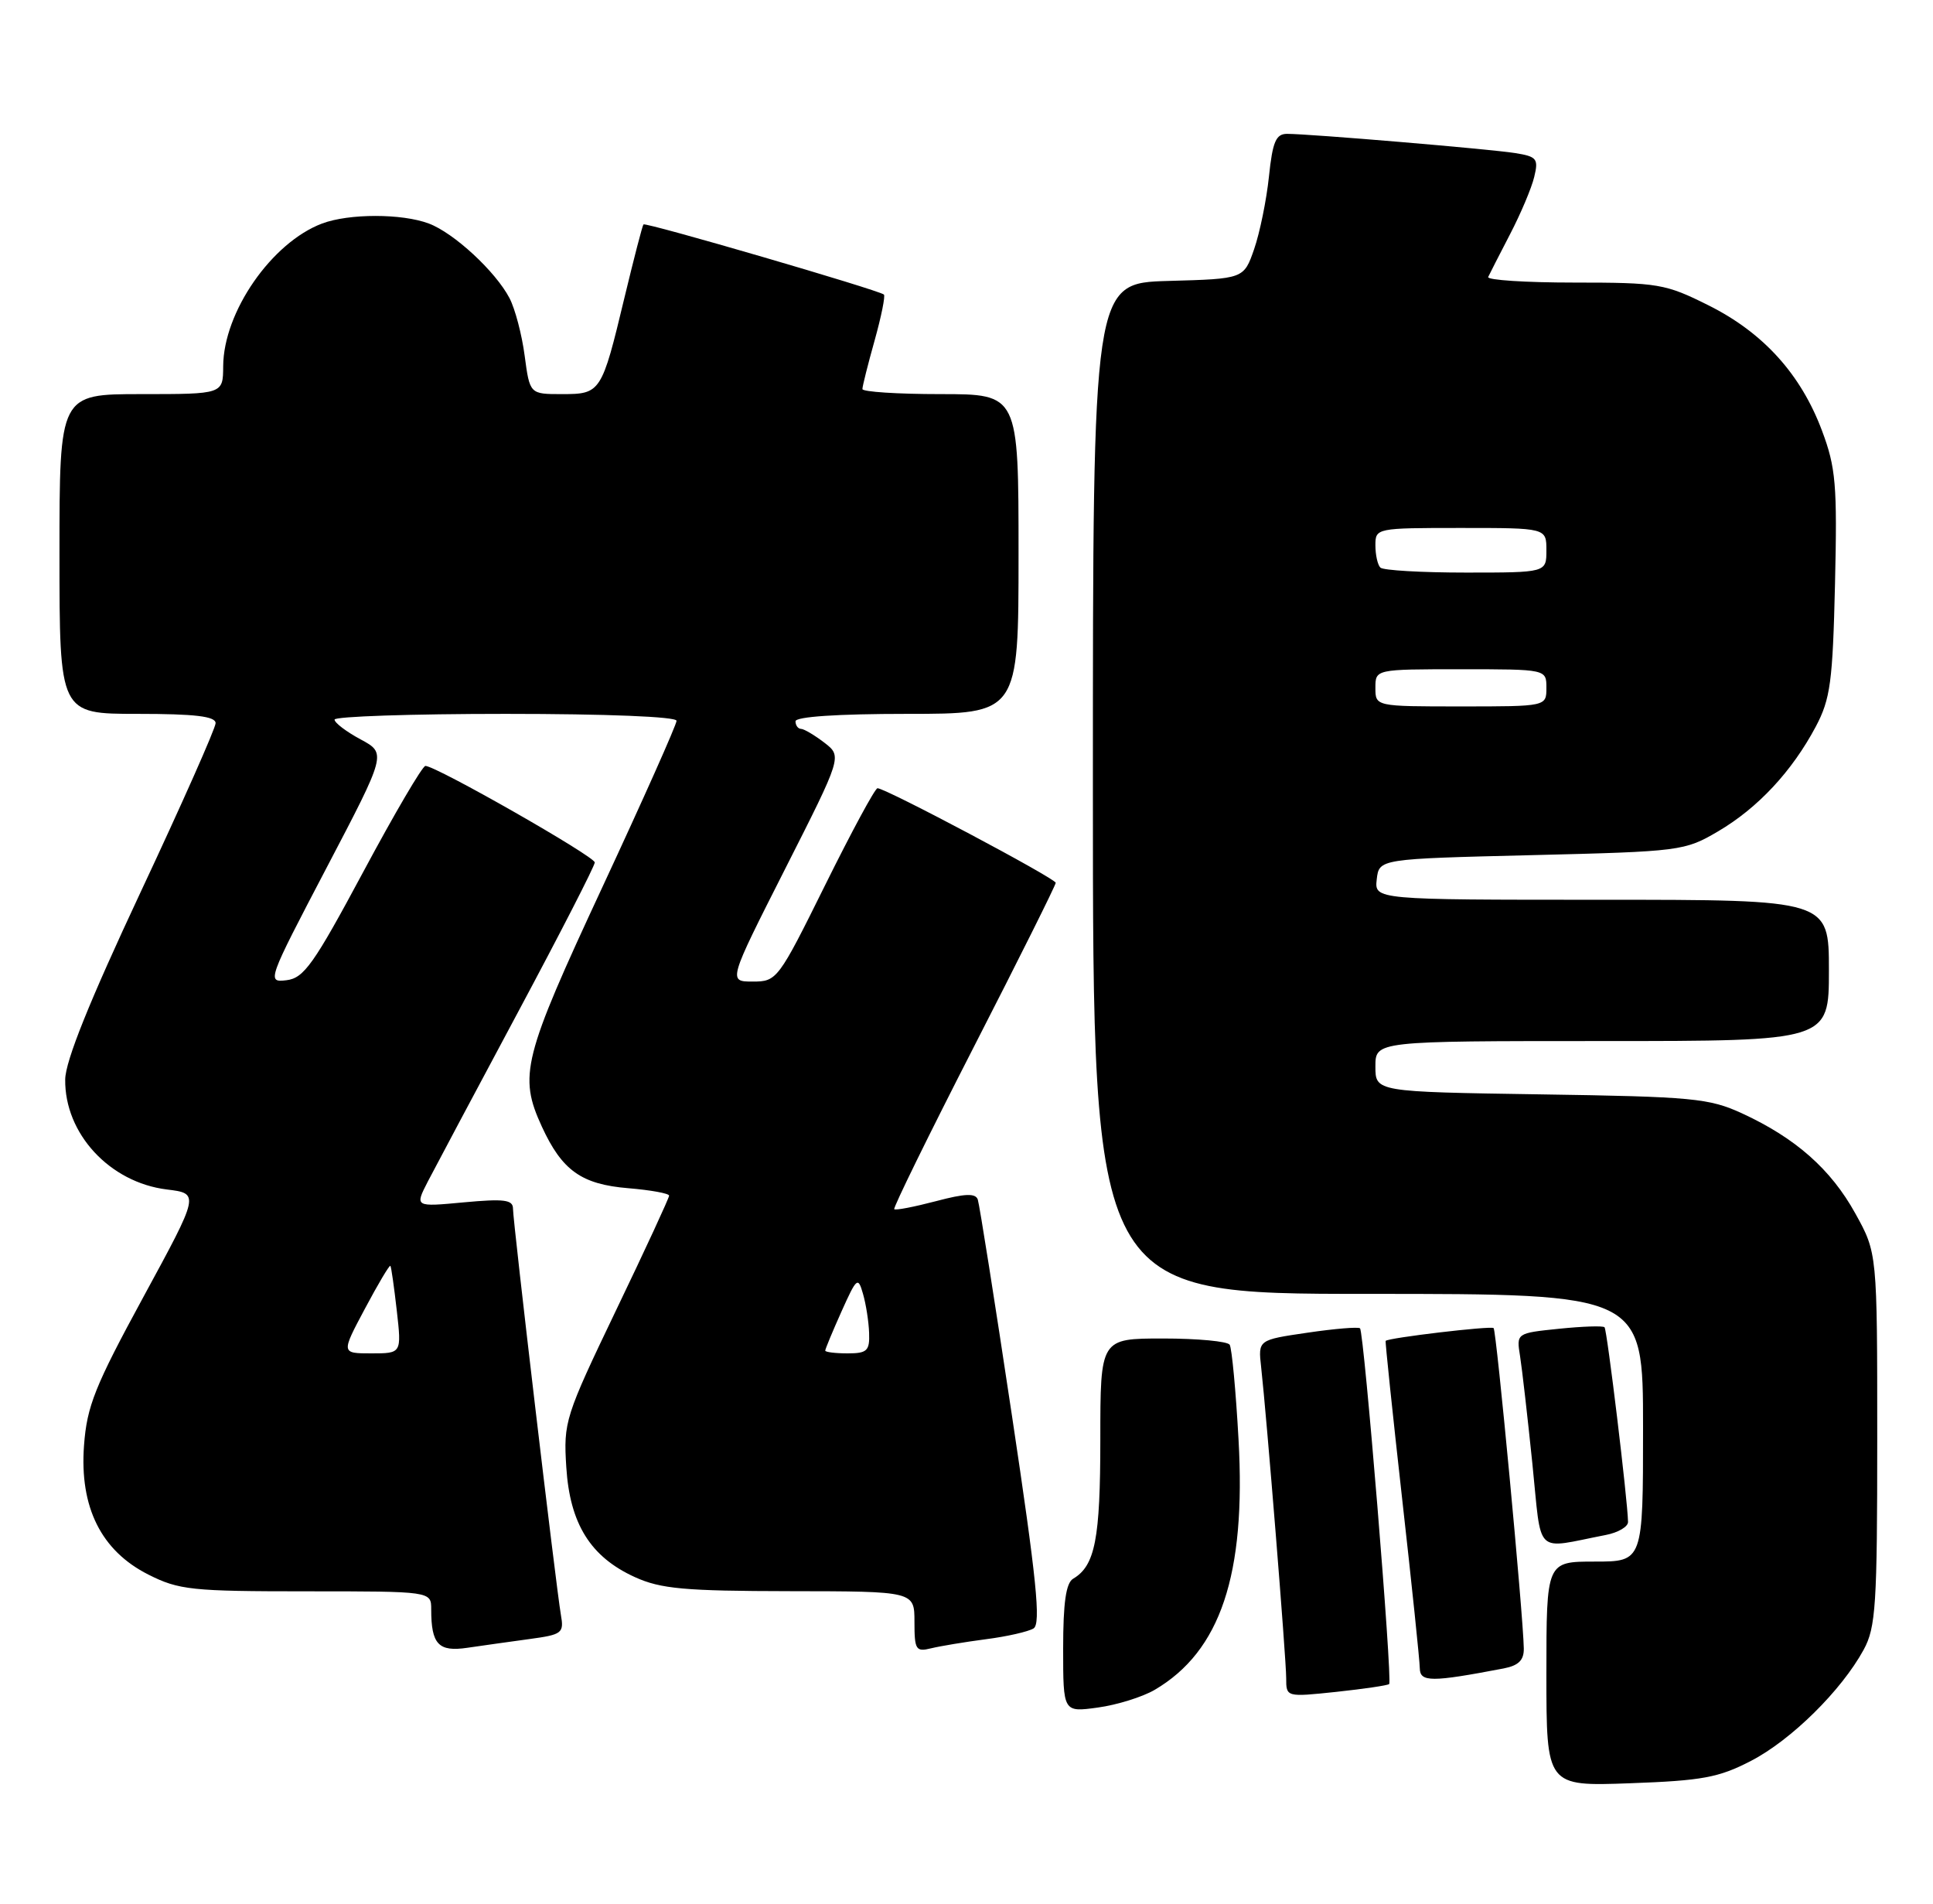 <?xml version="1.0" encoding="UTF-8" standalone="no"?>
<!DOCTYPE svg PUBLIC "-//W3C//DTD SVG 1.1//EN" "http://www.w3.org/Graphics/SVG/1.1/DTD/svg11.dtd" >
<svg xmlns="http://www.w3.org/2000/svg" xmlns:xlink="http://www.w3.org/1999/xlink" version="1.1" viewBox="0 0 260 256">
 <g >
 <path fill="currentColor"
d=" M 235.54 236.79 C 240.94 233.99 247.68 227.34 250.67 221.86 C 252.31 218.86 252.50 215.86 252.50 193.50 C 252.50 168.50 252.50 168.50 249.55 163.18 C 246.26 157.23 241.52 153.05 234.33 149.73 C 229.88 147.69 227.73 147.48 207.25 147.17 C 185.00 146.83 185.00 146.83 185.00 143.42 C 185.00 140.00 185.00 140.00 215.50 140.00 C 246.00 140.00 246.00 140.00 246.00 130.50 C 246.00 121.00 246.00 121.00 215.43 121.00 C 184.87 121.00 184.87 121.00 185.18 118.25 C 185.50 115.50 185.50 115.50 206.00 115.00 C 226.07 114.51 226.60 114.44 231.11 111.79 C 236.45 108.65 241.04 103.72 244.23 97.72 C 246.20 94.00 246.51 91.71 246.82 78.50 C 247.13 65.20 246.93 62.87 245.07 57.92 C 242.23 50.33 237.17 44.74 229.82 41.07 C 224.00 38.16 223.06 38.00 211.76 38.00 C 205.20 38.00 199.99 37.66 200.17 37.25 C 200.36 36.84 201.68 34.25 203.11 31.50 C 204.54 28.75 206.01 25.28 206.36 23.80 C 206.96 21.34 206.72 21.05 203.76 20.58 C 200.23 20.03 176.13 18.00 173.12 18.00 C 171.62 18.00 171.17 19.05 170.68 23.75 C 170.35 26.91 169.45 31.30 168.69 33.50 C 167.30 37.50 167.30 37.50 157.15 37.78 C 147.00 38.07 147.00 38.07 147.00 106.03 C 147.00 174.00 147.00 174.00 184.00 174.00 C 221.00 174.00 221.00 174.00 221.00 192.00 C 221.00 210.00 221.00 210.00 214.50 210.00 C 208.00 210.00 208.00 210.00 208.00 225.11 C 208.00 240.22 208.00 240.22 219.25 239.81 C 228.96 239.46 231.19 239.05 235.54 236.79 Z  M 155.31 227.25 C 164.16 222.06 167.61 211.77 166.59 193.59 C 166.23 187.05 165.69 181.31 165.40 180.84 C 165.12 180.38 161.08 180.00 156.44 180.00 C 148.00 180.00 148.00 180.00 148.00 193.57 C 148.00 206.95 147.30 210.56 144.35 212.30 C 143.38 212.87 143.00 215.53 143.00 221.69 C 143.00 230.27 143.00 230.27 147.66 229.63 C 150.23 229.28 153.67 228.21 155.31 227.25 Z  M 186.85 226.47 C 187.32 226.02 183.47 179.13 182.93 178.63 C 182.69 178.42 179.51 178.68 175.86 179.22 C 169.22 180.19 169.22 180.19 169.63 183.84 C 170.37 190.48 173.00 223.05 173.00 225.67 C 173.00 228.23 173.00 228.23 179.75 227.52 C 183.46 227.12 186.66 226.65 186.85 226.47 Z  M 202.25 224.37 C 204.26 223.98 204.99 223.26 204.96 221.67 C 204.88 217.14 201.28 178.94 200.90 178.60 C 200.54 178.27 186.70 179.91 186.38 180.32 C 186.30 180.42 187.30 189.95 188.59 201.50 C 189.89 213.05 190.96 223.33 190.97 224.34 C 191.00 226.23 192.51 226.23 202.25 224.37 Z  M 71.20 220.42 C 75.62 219.82 75.88 219.63 75.44 217.14 C 74.80 213.47 69.00 164.35 69.00 162.54 C 69.00 161.34 67.82 161.19 62.39 161.69 C 55.79 162.31 55.79 162.31 57.54 158.90 C 58.51 157.03 63.96 146.80 69.65 136.16 C 75.34 125.53 80.00 116.45 80.00 115.98 C 80.00 115.17 58.65 103.00 57.22 103.00 C 56.82 103.00 53.06 109.41 48.86 117.25 C 42.20 129.67 40.88 131.54 38.53 131.82 C 35.87 132.14 35.97 131.89 43.91 116.73 C 51.99 101.31 51.99 101.31 48.50 99.43 C 46.57 98.39 45.00 97.20 45.00 96.77 C 45.00 96.35 55.35 96.00 68.00 96.00 C 81.60 96.00 91.00 96.38 91.00 96.93 C 91.00 97.45 86.50 107.54 81.00 119.35 C 70.33 142.28 69.73 144.64 72.88 151.50 C 75.60 157.41 78.20 159.27 84.52 159.79 C 87.53 160.04 90.00 160.49 90.00 160.79 C 90.00 161.09 86.80 168.02 82.88 176.17 C 76.00 190.52 75.78 191.21 76.17 197.30 C 76.65 204.93 79.43 209.38 85.40 212.09 C 88.87 213.67 92.08 213.96 106.25 213.98 C 123.00 214.00 123.00 214.00 123.00 218.11 C 123.00 221.87 123.19 222.17 125.25 221.66 C 126.49 221.36 129.80 220.81 132.62 220.44 C 135.44 220.08 138.32 219.42 139.02 218.99 C 140.03 218.36 139.43 212.42 136.11 190.35 C 133.81 175.03 131.74 161.97 131.52 161.32 C 131.22 160.44 129.82 160.49 125.86 161.54 C 122.96 162.30 120.45 162.79 120.28 162.61 C 120.11 162.44 124.92 152.63 130.98 140.80 C 137.04 128.98 142.00 119.04 142.00 118.72 C 142.00 118.14 119.13 106.00 118.03 106.00 C 117.70 106.00 114.54 111.85 111.00 119.00 C 104.68 131.76 104.50 132.00 101.25 132.00 C 97.93 132.00 97.93 132.00 105.60 116.86 C 113.27 101.72 113.27 101.72 110.89 99.88 C 109.57 98.87 108.16 98.03 107.75 98.02 C 107.34 98.01 107.00 97.55 107.00 97.00 C 107.00 96.38 112.67 96.00 122.00 96.00 C 137.00 96.00 137.00 96.00 137.00 74.50 C 137.00 53.00 137.00 53.00 126.50 53.00 C 120.72 53.00 116.00 52.69 116.00 52.32 C 116.00 51.94 116.74 49.00 117.64 45.79 C 118.54 42.57 119.10 39.79 118.89 39.61 C 118.18 39.00 86.81 29.85 86.55 30.18 C 86.40 30.36 85.26 34.77 84.00 40.00 C 80.93 52.81 80.80 53.00 75.59 53.00 C 71.26 53.00 71.26 53.00 70.57 47.84 C 70.20 45.01 69.28 41.52 68.53 40.09 C 66.65 36.50 61.06 31.33 57.68 30.06 C 54.07 28.70 46.93 28.70 43.32 30.06 C 36.54 32.62 30.06 41.96 30.02 49.25 C 30.00 53.00 30.00 53.00 19.00 53.00 C 8.00 53.00 8.00 53.00 8.00 74.50 C 8.00 96.00 8.00 96.00 18.50 96.00 C 26.24 96.00 29.00 96.33 29.00 97.25 C 28.99 97.94 24.45 108.17 18.90 120.00 C 12.03 134.66 8.80 142.67 8.77 145.17 C 8.68 152.44 14.75 159.01 22.44 159.96 C 26.85 160.50 26.85 160.50 19.30 174.39 C 12.76 186.42 11.69 189.09 11.30 194.39 C 10.69 202.70 13.61 208.55 19.96 211.75 C 24.06 213.82 25.79 214.00 41.21 214.00 C 58.00 214.00 58.00 214.00 58.00 216.42 C 58.00 221.14 58.98 222.17 62.88 221.59 C 64.87 221.30 68.62 220.77 71.20 220.42 Z  M 216.00 206.42 C 217.65 206.10 218.99 205.31 218.98 204.67 C 218.93 201.72 216.16 178.83 215.82 178.49 C 215.61 178.27 212.85 178.37 209.70 178.69 C 203.96 179.28 203.96 179.28 204.46 182.39 C 204.73 184.10 205.47 190.58 206.11 196.80 C 207.41 209.44 206.24 208.31 216.00 206.42 Z  M 185.00 92.50 C 185.00 90.00 185.00 90.00 196.50 90.00 C 208.00 90.00 208.00 90.00 208.00 92.50 C 208.00 95.00 208.00 95.00 196.50 95.00 C 185.00 95.00 185.00 95.00 185.00 92.50 Z  M 185.67 76.33 C 185.30 75.97 185.00 74.62 185.00 73.33 C 185.00 71.02 185.12 71.00 196.50 71.00 C 208.00 71.00 208.00 71.00 208.00 74.00 C 208.00 77.00 208.00 77.00 197.17 77.00 C 191.21 77.00 186.03 76.70 185.67 76.33 Z  M 49.09 175.98 C 50.85 172.67 52.39 170.08 52.51 170.23 C 52.63 170.38 53.01 173.09 53.37 176.25 C 54.02 182.00 54.02 182.00 49.95 182.00 C 45.88 182.00 45.88 182.00 49.09 175.98 Z  M 111.00 181.63 C 111.00 181.42 111.98 179.06 113.18 176.38 C 115.24 171.79 115.41 171.65 116.08 174.00 C 116.48 175.38 116.85 177.74 116.90 179.25 C 116.99 181.66 116.63 182.00 114.00 182.00 C 112.35 182.00 111.00 181.83 111.00 181.63 Z "/>
</g>
</svg>